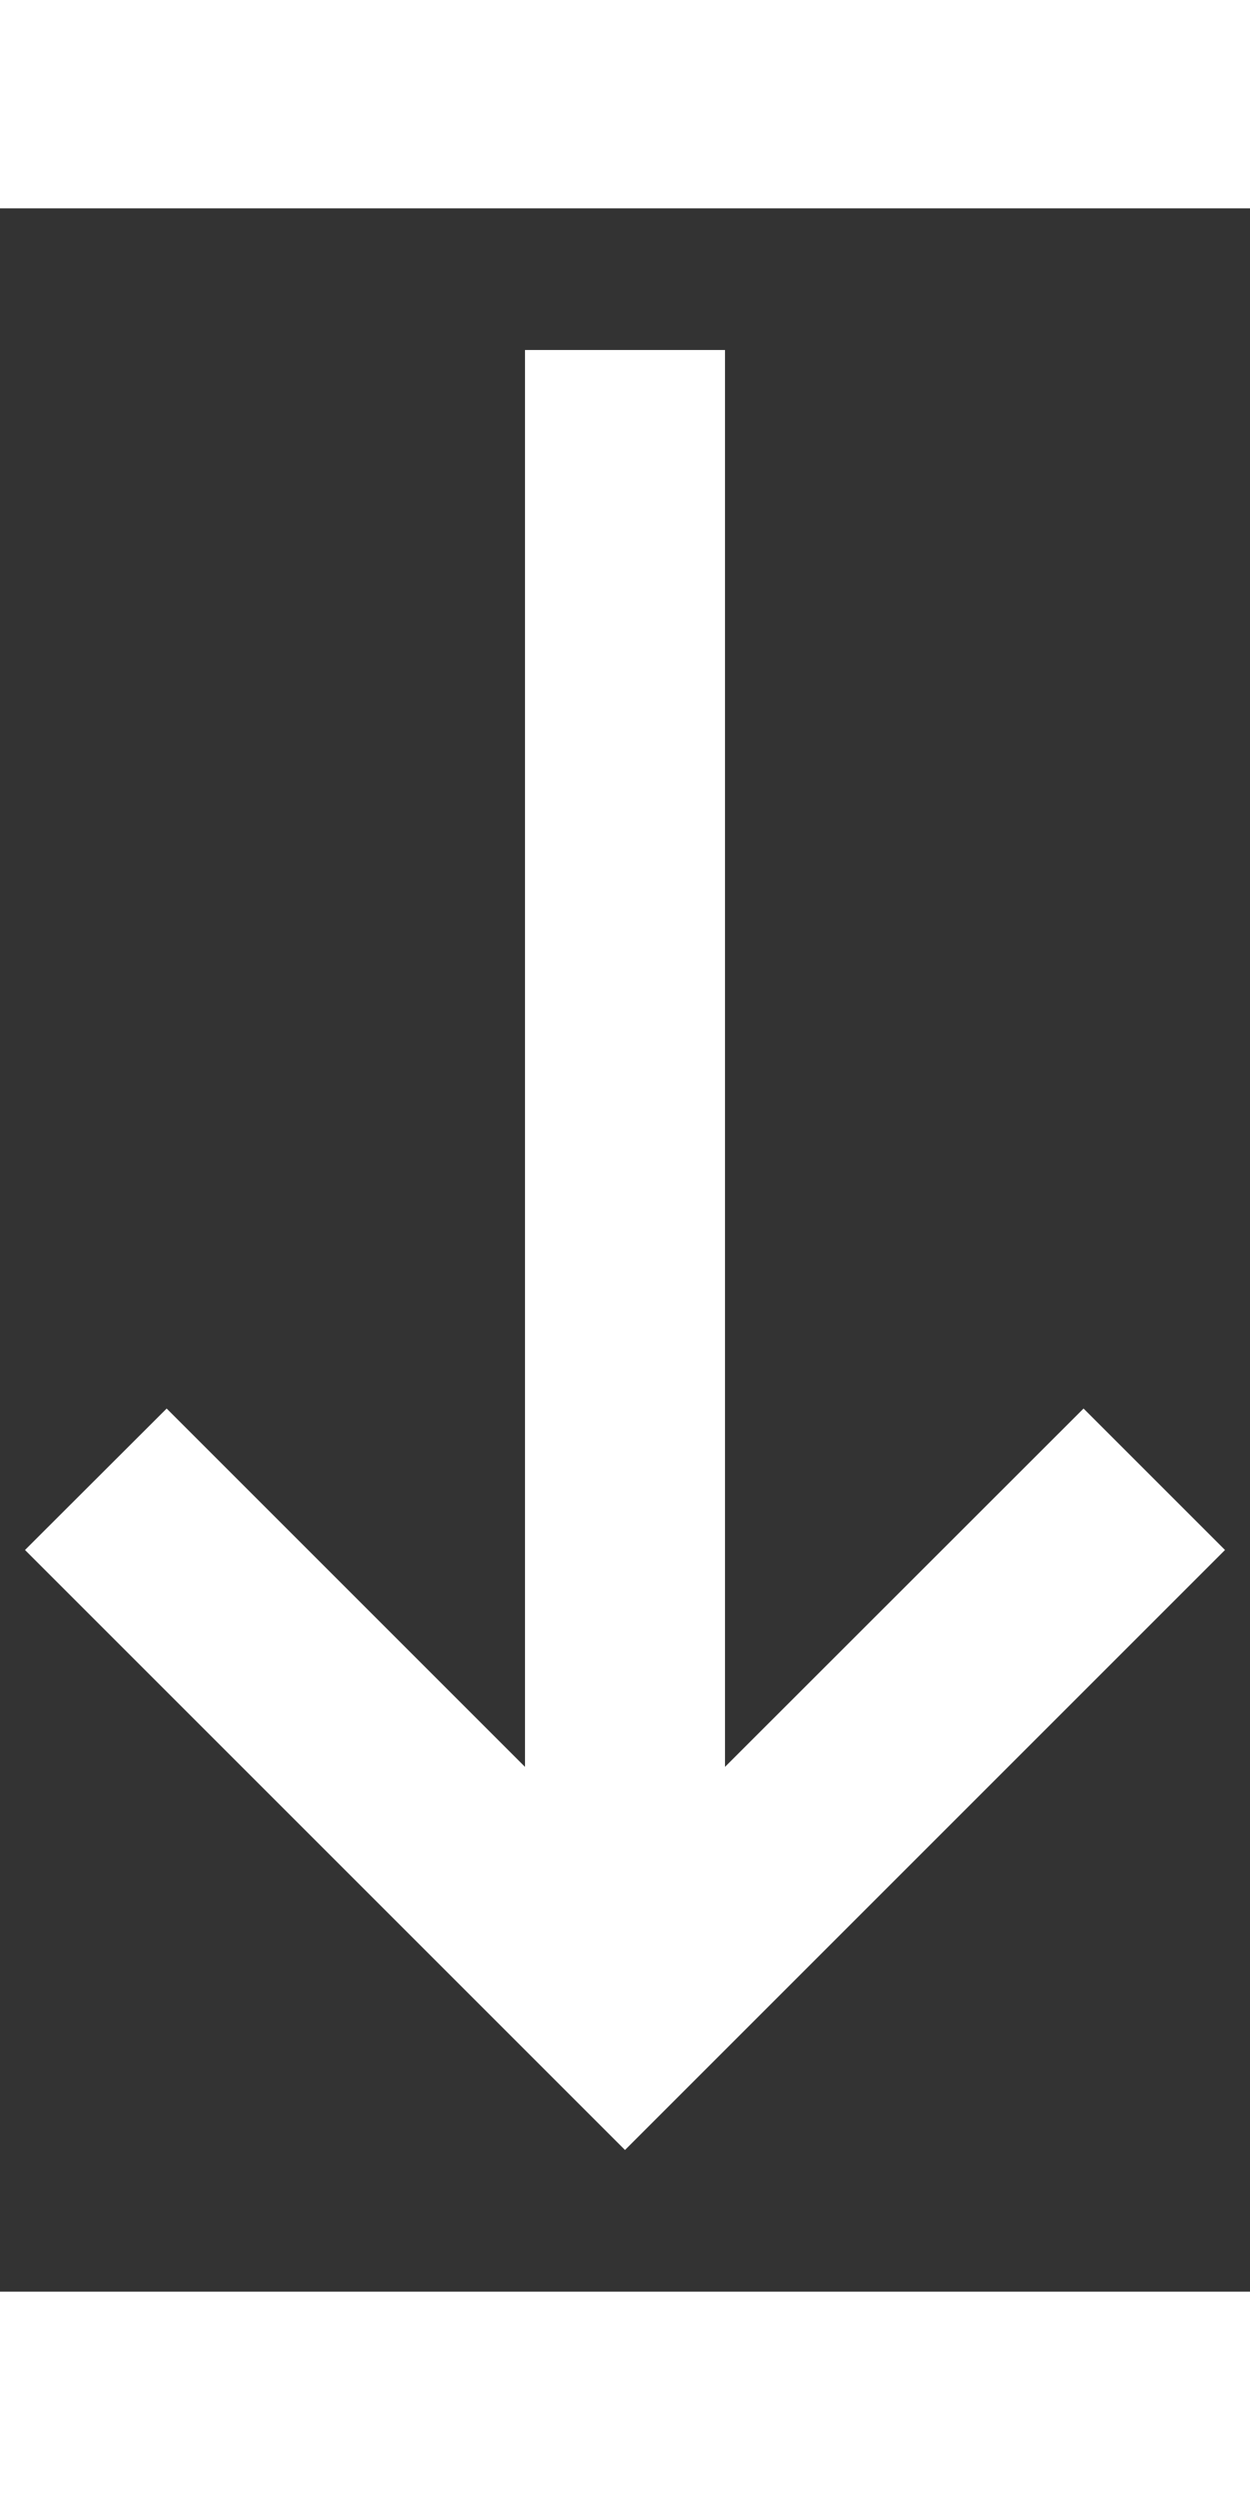 <svg width="8" height="16" viewBox="0 0 6 10" fill="none" xmlns="http://www.w3.org/2000/svg">
<rect x="0" y="0" width="6" height="10" fill="#333333" stroke="none"/>
<path d="M3.48 0.68L3.48 7.481L5.201 5.761L5.88 6.44L3 9.32L0.12 6.44L0.8 5.761L2.52 7.481L2.52 0.68H3.48Z" fill="white"/>
</svg>

